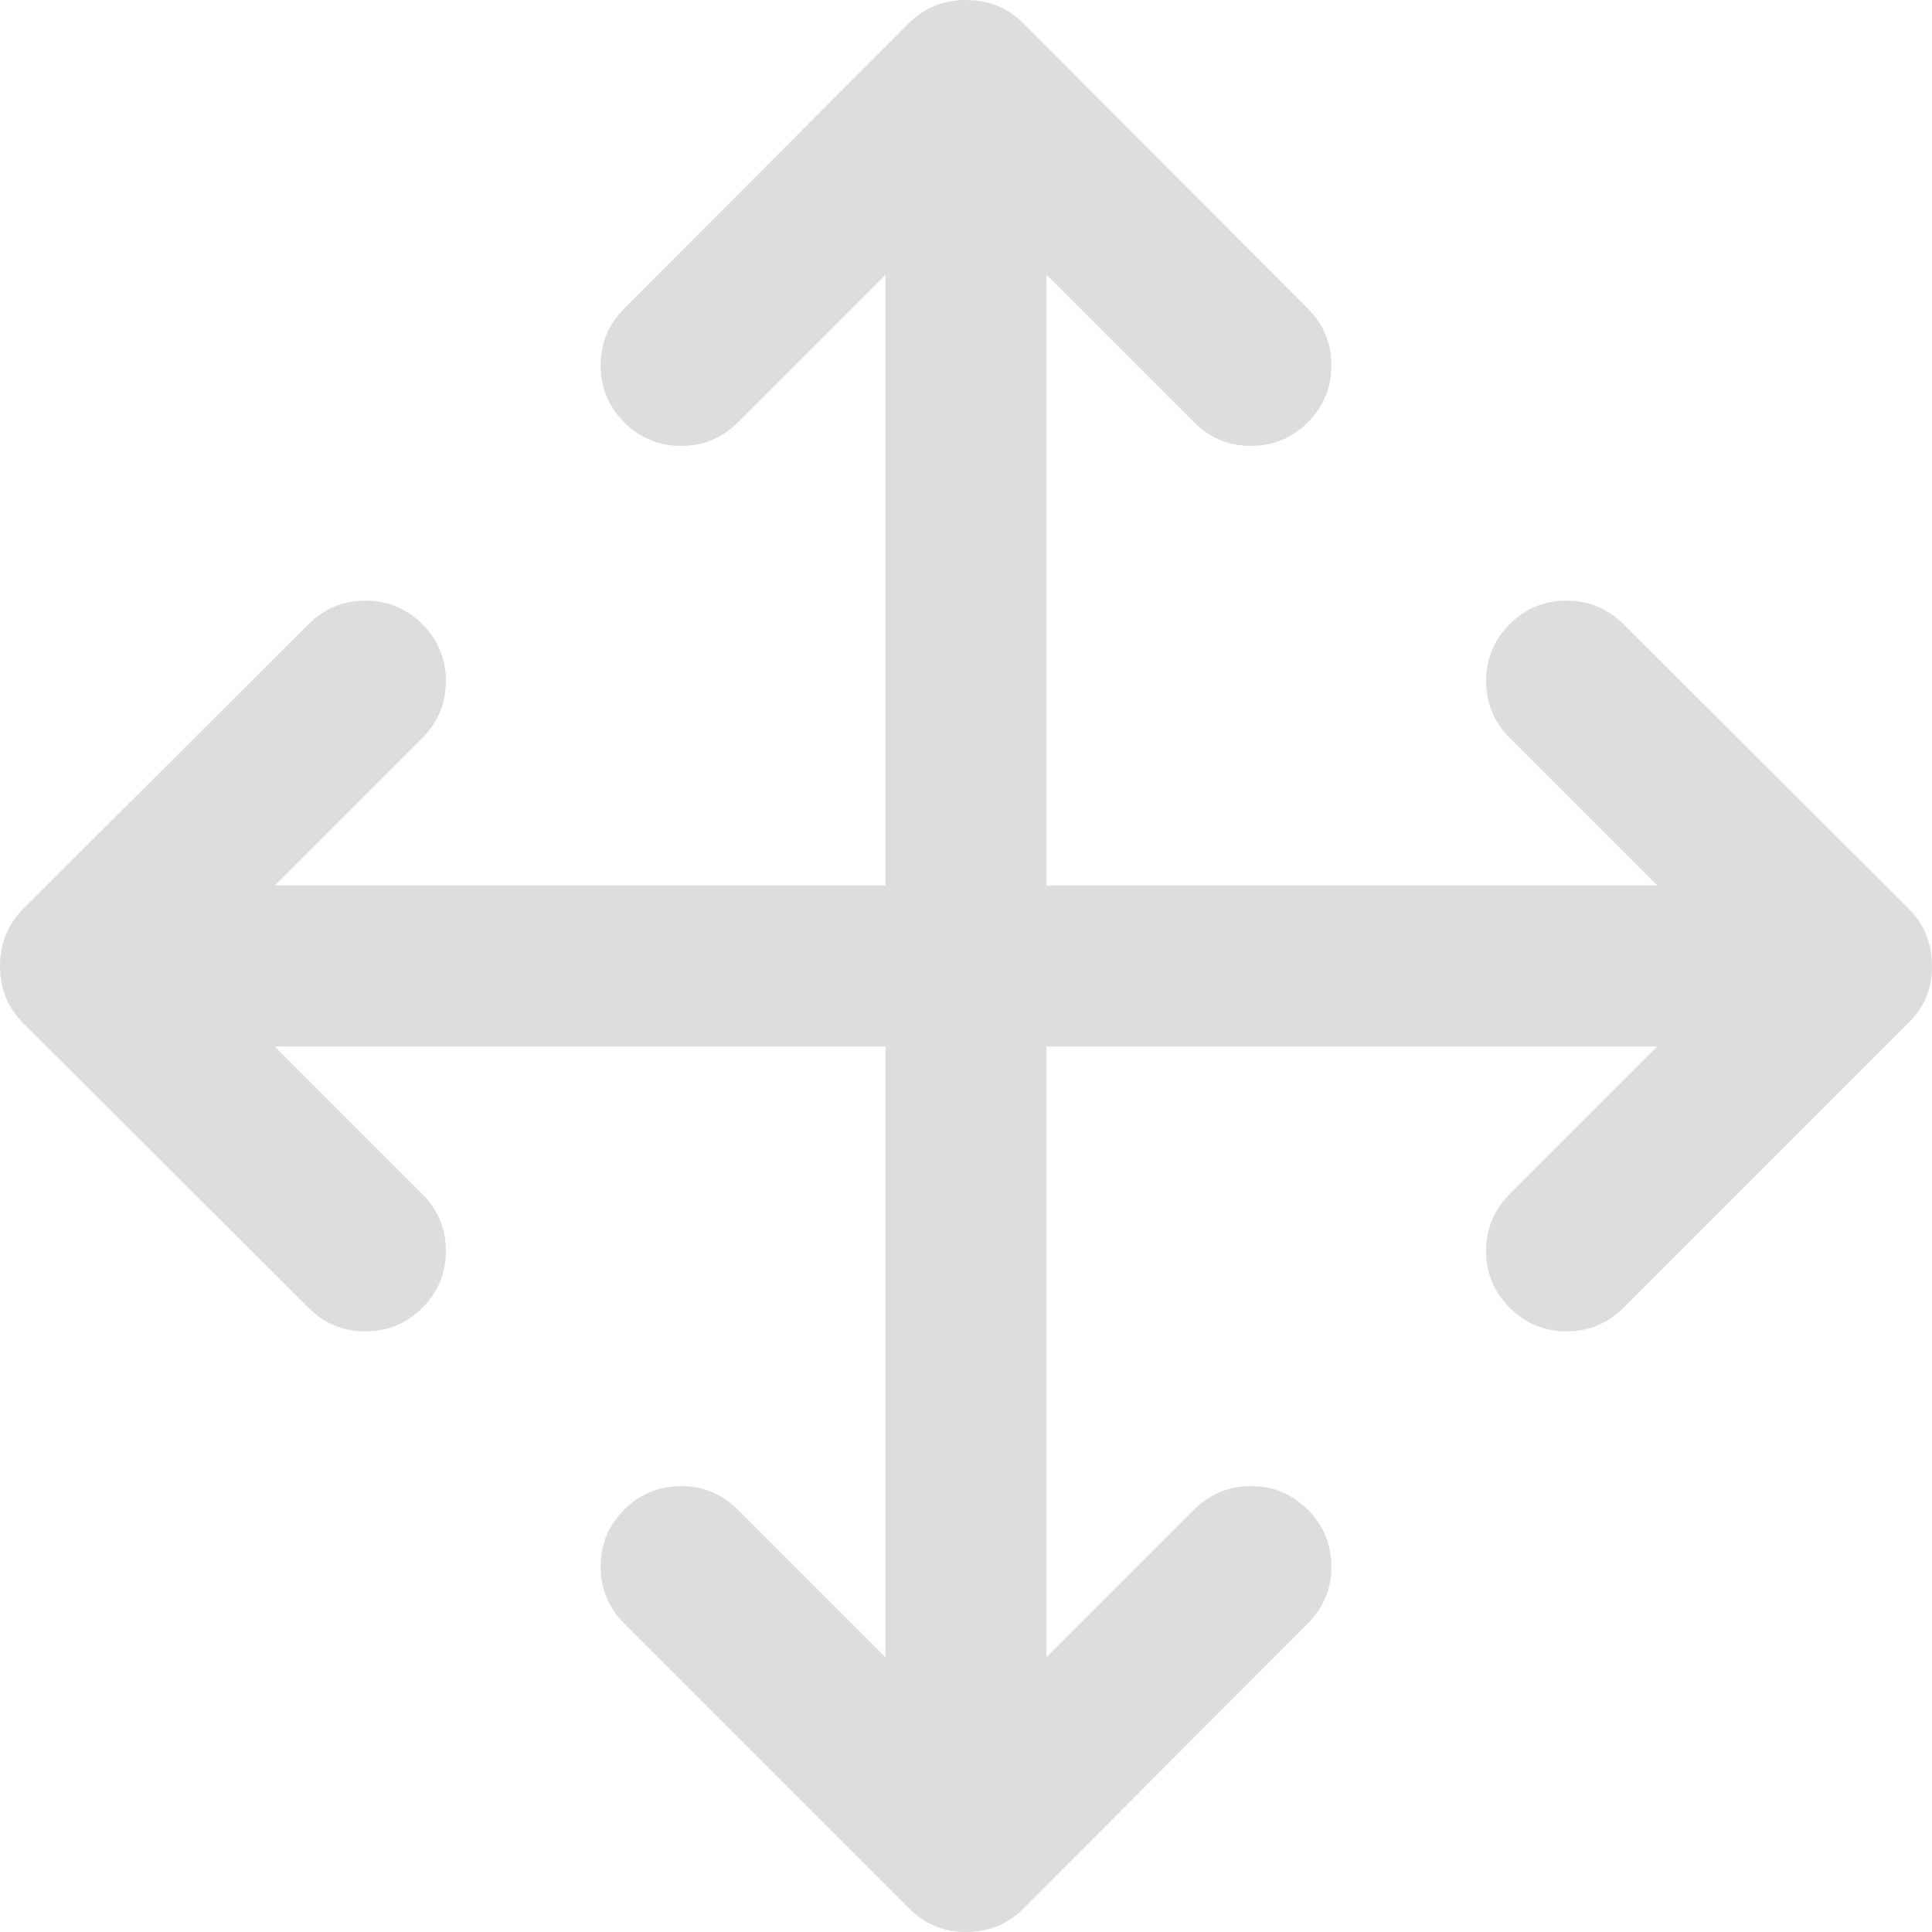 <?xml version="1.0" standalone="no"?><!DOCTYPE svg PUBLIC "-//W3C//DTD SVG 1.1//EN" "http://www.w3.org/Graphics/SVG/1.1/DTD/svg11.dtd"><svg t="1659227972725" class="icon" viewBox="0 0 1024 1024" version="1.1" xmlns="http://www.w3.org/2000/svg" p-id="2265" xmlns:xlink="http://www.w3.org/1999/xlink" width="1024" height="1024"><defs><style type="text/css"></style></defs><path d="M512 0q18.005 0 30.336 12.331l150.656 150.997q12.672 12.672 12.672 30.336t-12.501 30.165-30.165 12.501-30.336-12.672l-77.995-77.995 0 323.669 323.669 0-77.995-77.995q-12.672-12.672-12.672-30.336t12.501-30.165 30.165-12.501 30.336 12.672l150.997 150.656q12.331 12.331 12.331 30.336t-12.331 29.995l-150.997 150.997q-12.672 12.672-30.336 12.672t-30.165-12.501-12.501-30.165 12.672-30.336l77.995-77.995-323.669 0 0 323.669 77.995-77.995q12.672-12.672 30.336-12.672t30.165 12.501 12.501 30.165-12.672 30.336l-150.656 150.997q-12.331 12.331-30.336 12.331-17.664 0-29.995-12.331l-150.997-150.997q-12.672-12.672-12.672-30.336t12.501-30.165 30.165-12.501 30.336 12.672l77.995 77.995 0-323.669-323.669 0 77.995 77.995q12.672 12.672 12.672 30.336t-12.501 30.165-30.165 12.501-30.336-12.672l-150.997-150.656q-12.331-12.331-12.331-30.336t12.331-30.336l150.997-150.656q12.672-12.672 30.336-12.672t30.165 12.501 12.501 30.165-12.672 30.336l-77.995 77.995 323.669 0 0-323.669-77.995 77.995q-12.672 12.672-30.336 12.672t-30.165-12.501-12.501-30.165 12.672-30.336l150.656-150.997q12.331-12.331 30.336-12.331z" p-id="2266" fill="#dddddd"></path></svg>